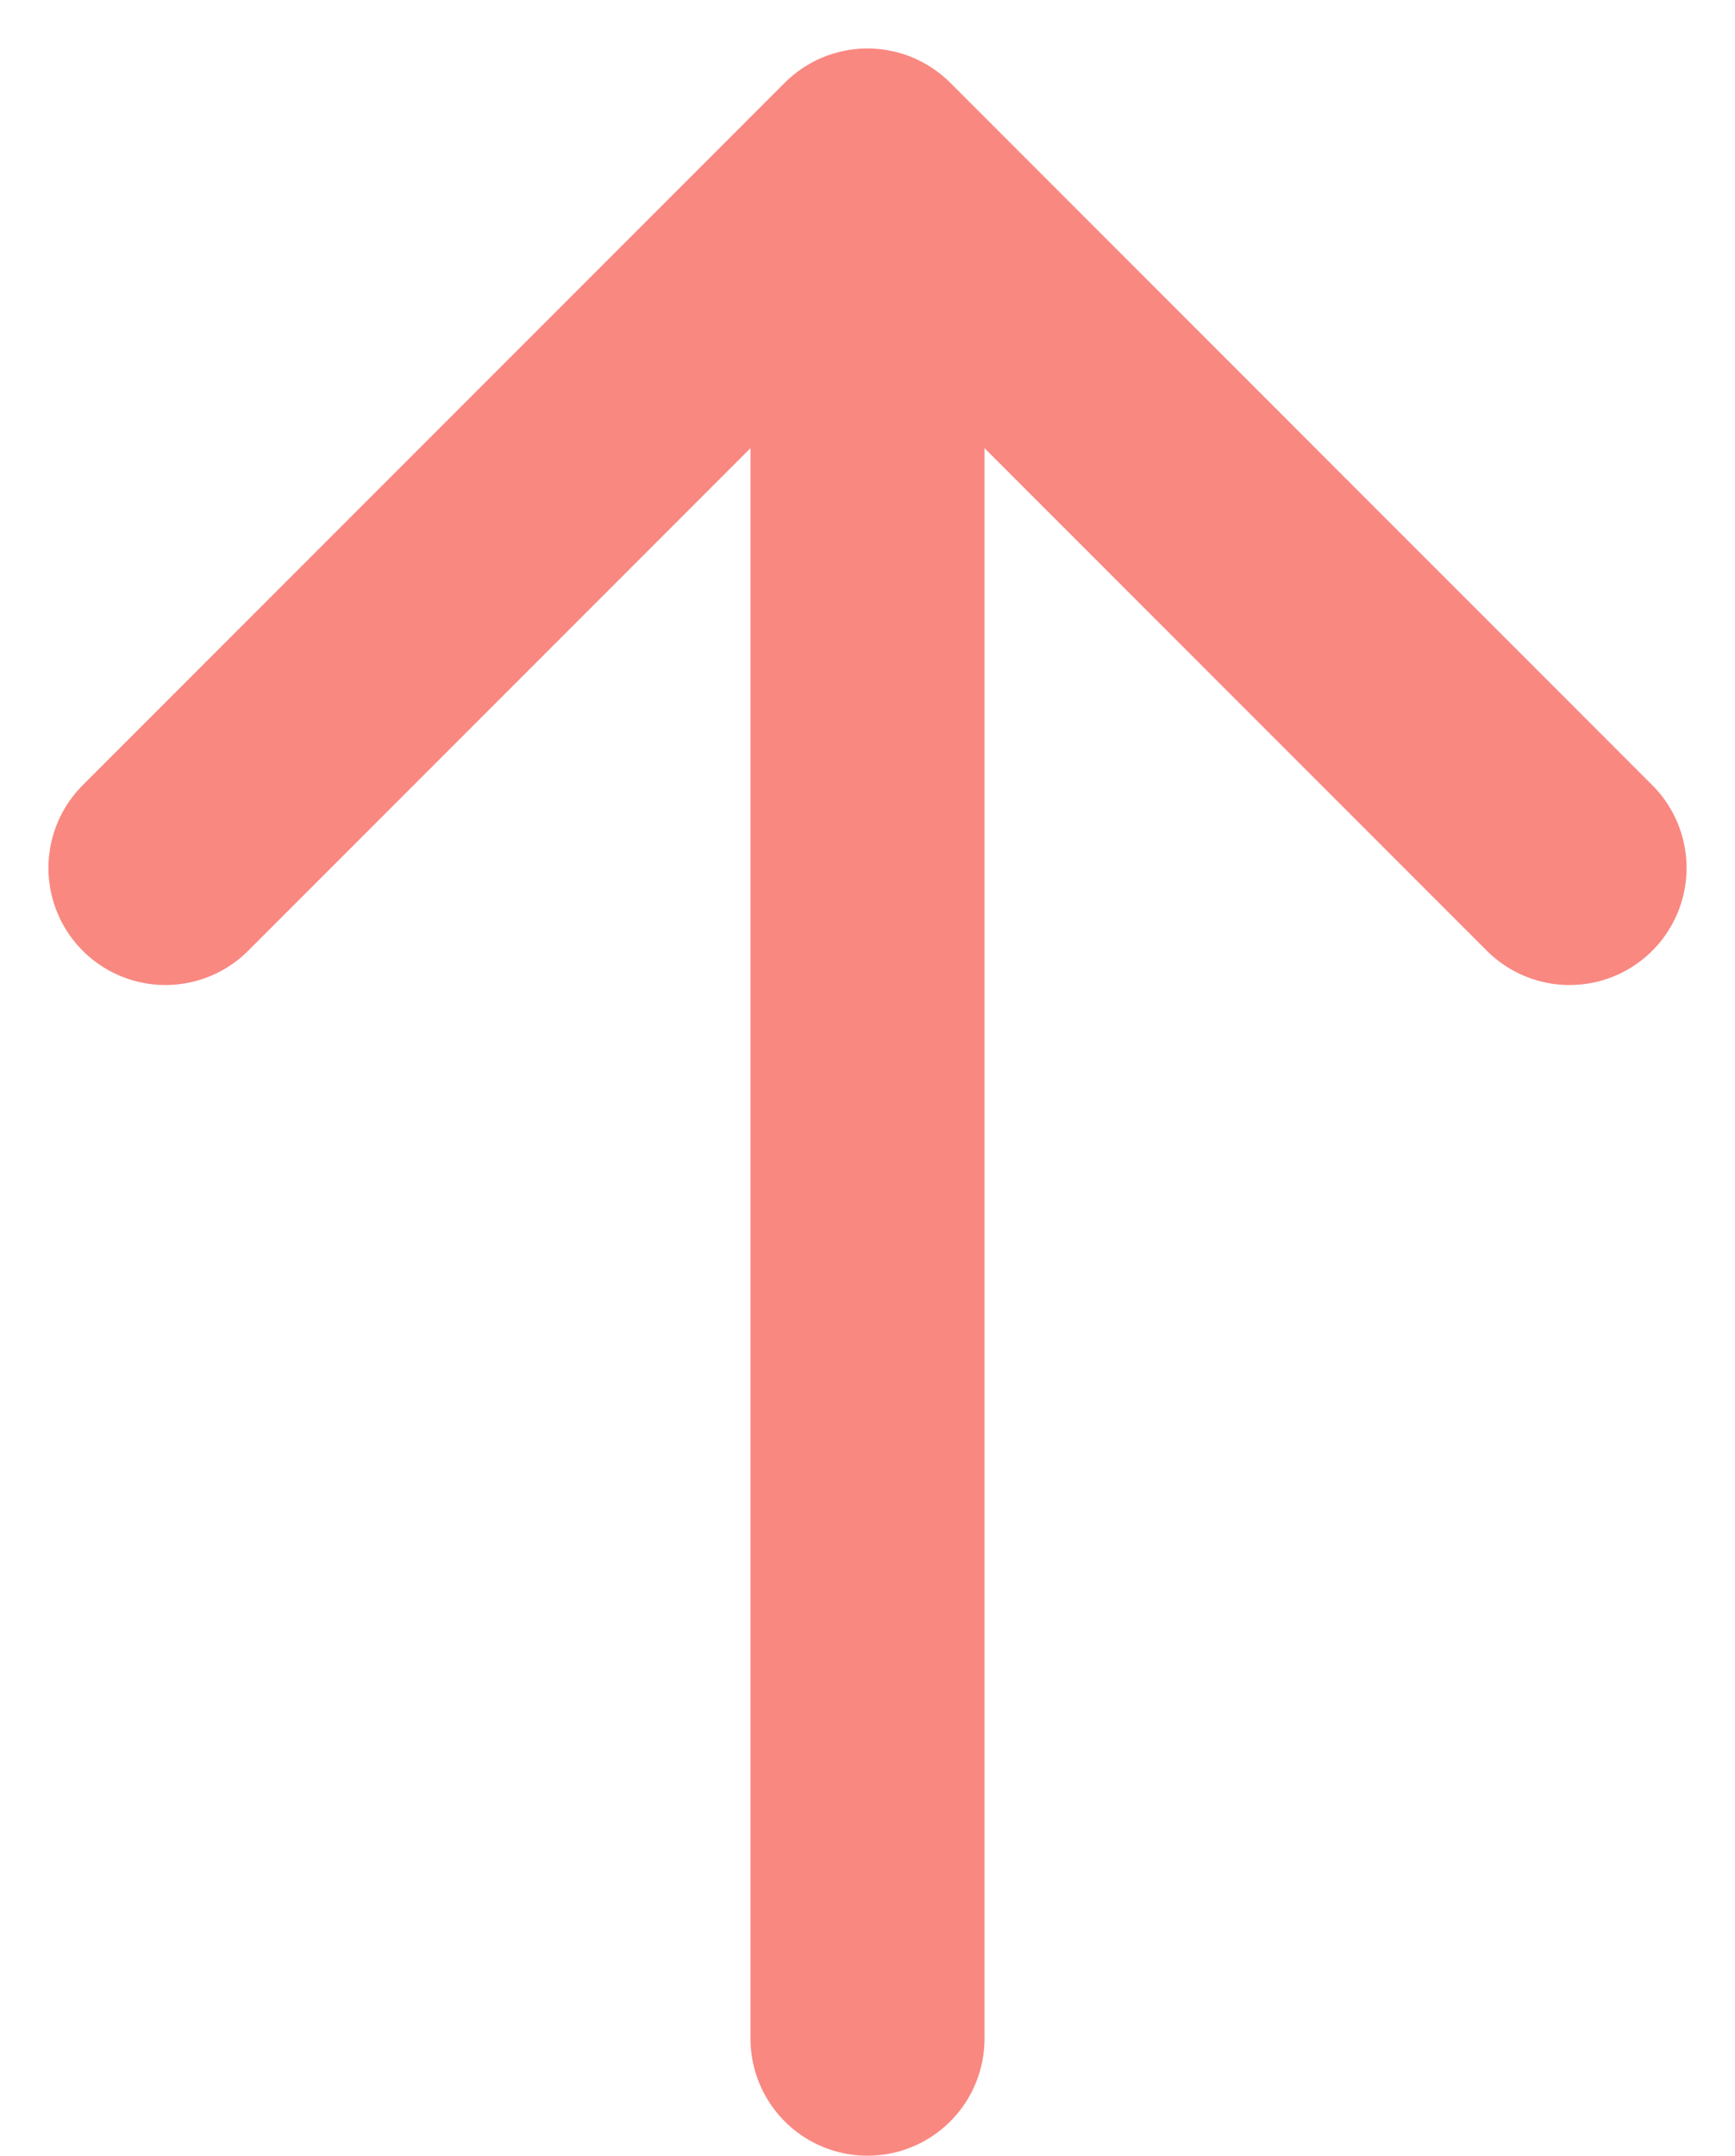 <svg xmlns="http://www.w3.org/2000/svg" width="14.828" height="18.414" viewBox="0 0 14.828 18.414">
  <path id="Path_19232" data-name="Path 19232" d="M348,216V200m0,0,6,6m-6-6-6,6" transform="translate(-340.586 -198.586)" fill="#f98881" stroke="#f98881" stroke-linecap="round" stroke-linejoin="round" stroke-width="2"/>
</svg>
